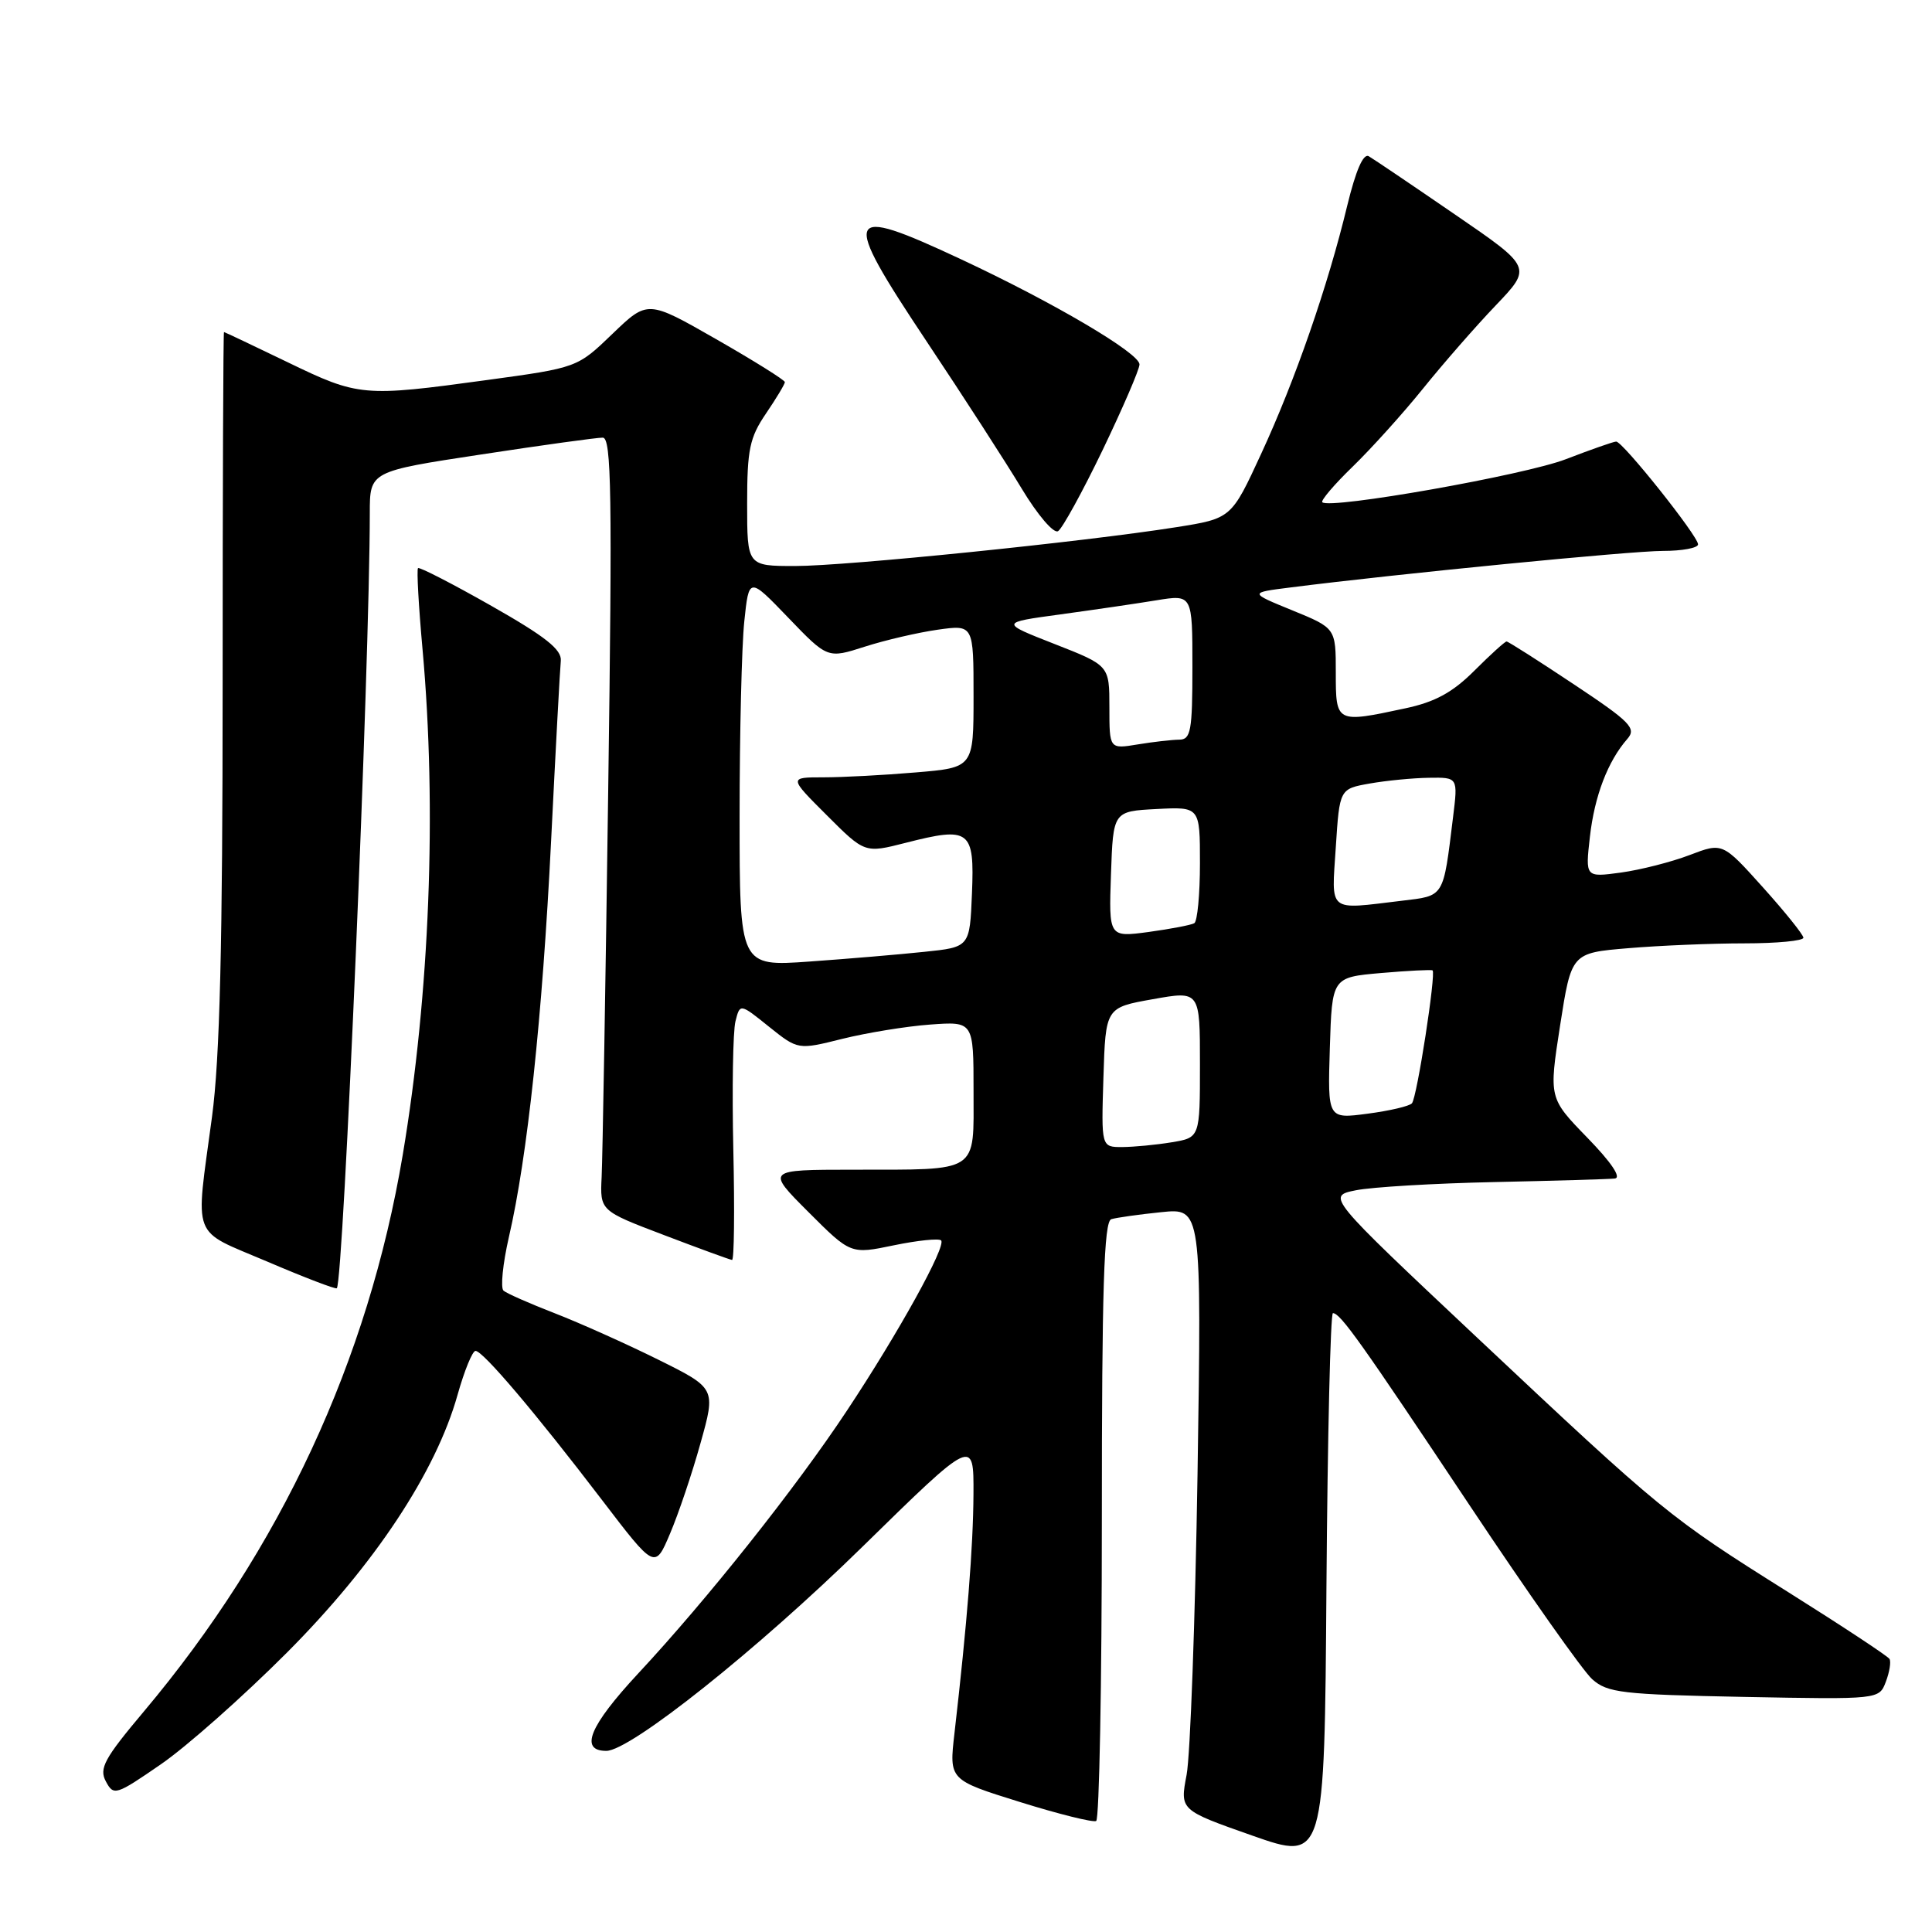 <?xml version="1.0" encoding="UTF-8" standalone="no"?>
<!DOCTYPE svg PUBLIC "-//W3C//DTD SVG 1.1//EN" "http://www.w3.org/Graphics/SVG/1.1/DTD/svg11.dtd" >
<svg xmlns="http://www.w3.org/2000/svg" xmlns:xlink="http://www.w3.org/1999/xlink" version="1.1" viewBox="0 0 256 256">
 <g >
 <path fill="currentColor"
d=" M 176.62 174.00 C 177.61 174.00 180.33 177.83 194.83 199.61 C 202.48 211.10 209.74 221.40 210.97 222.50 C 213.00 224.31 214.90 224.53 231.10 224.85 C 248.99 225.19 248.99 225.19 249.88 222.85 C 250.37 221.56 250.59 220.20 250.37 219.82 C 250.15 219.45 244.12 215.47 236.97 210.98 C 221.11 201.02 220.37 200.41 195.65 177.17 C 175.80 158.50 175.80 158.50 179.65 157.72 C 181.77 157.29 190.03 156.80 198.00 156.63 C 205.97 156.46 213.16 156.25 213.97 156.16 C 214.88 156.06 213.52 154.03 210.33 150.75 C 205.23 145.50 205.23 145.50 206.72 135.89 C 208.22 126.27 208.22 126.27 215.76 125.64 C 219.91 125.29 226.83 125.00 231.15 125.00 C 235.47 125.00 238.98 124.66 238.96 124.25 C 238.94 123.84 236.52 120.83 233.59 117.57 C 228.25 111.63 228.25 111.63 223.88 113.30 C 221.47 114.22 217.38 115.26 214.78 115.62 C 210.06 116.26 210.06 116.26 210.67 110.88 C 211.28 105.48 213.04 100.87 215.63 97.91 C 216.87 96.50 216.06 95.67 208.52 90.66 C 203.85 87.55 199.84 85.00 199.63 85.00 C 199.41 85.00 197.49 86.74 195.37 88.86 C 192.48 91.75 190.16 93.02 186.20 93.86 C 177.02 95.83 177.00 95.82 177.00 89.12 C 177.00 83.23 177.00 83.23 171.25 80.88 C 165.50 78.53 165.50 78.53 171.00 77.84 C 185.11 76.04 216.15 73.00 220.33 73.00 C 222.90 73.00 225.00 72.61 225.00 72.13 C 225.00 71.02 215.02 58.50 214.15 58.51 C 213.79 58.52 210.80 59.57 207.50 60.84 C 202.02 62.96 176.19 67.52 175.21 66.55 C 174.99 66.32 176.80 64.19 179.25 61.82 C 181.70 59.44 185.89 54.80 188.55 51.50 C 191.21 48.20 195.55 43.23 198.20 40.46 C 203.01 35.42 203.01 35.42 192.76 28.40 C 187.12 24.53 182.00 21.07 181.38 20.71 C 180.65 20.27 179.66 22.55 178.51 27.27 C 175.95 37.90 171.62 50.38 167.12 60.11 C 163.16 68.70 163.16 68.70 155.83 69.86 C 143.58 71.80 112.14 75.00 105.37 75.00 C 99.00 75.00 99.00 75.00 99.00 66.73 C 99.00 59.56 99.33 57.98 101.50 54.79 C 102.88 52.76 104.00 50.89 104.00 50.63 C 104.00 50.37 99.91 47.81 94.91 44.95 C 85.82 39.75 85.82 39.75 81.16 44.23 C 76.50 48.72 76.50 48.72 64.50 50.36 C 48.13 52.60 47.52 52.55 38.12 48.00 C 33.57 45.80 29.77 44.00 29.68 44.00 C 29.58 44.00 29.50 65.04 29.50 90.75 C 29.50 125.32 29.13 140.24 28.09 148.00 C 25.87 164.56 25.20 162.81 35.42 167.17 C 40.33 169.27 44.48 170.86 44.63 170.70 C 45.51 169.82 48.99 87.98 49.00 67.98 C 49.00 62.46 49.00 62.46 63.75 60.22 C 71.86 58.98 79.12 57.98 79.87 57.99 C 81.02 58.00 81.14 65.50 80.59 104.75 C 80.24 130.46 79.84 153.51 79.72 155.96 C 79.50 160.43 79.50 160.43 88.00 163.66 C 92.67 165.44 96.72 166.92 97.00 166.95 C 97.28 166.98 97.35 160.42 97.17 152.37 C 96.99 144.32 97.12 136.66 97.45 135.34 C 98.05 132.95 98.05 132.95 101.89 136.04 C 105.74 139.12 105.74 139.12 111.62 137.65 C 114.85 136.85 120.09 135.99 123.25 135.76 C 129.00 135.34 129.00 135.34 129.00 144.55 C 129.00 155.56 129.91 154.97 113.01 154.99 C 101.52 155.00 101.52 155.00 107.12 160.60 C 112.72 166.20 112.72 166.20 118.44 165.01 C 121.59 164.36 124.40 164.07 124.70 164.36 C 125.43 165.09 119.06 176.61 112.22 186.92 C 105.46 197.14 93.70 211.94 84.55 221.76 C 78.10 228.70 76.74 232.00 80.34 232.00 C 83.52 232.00 100.37 218.58 114.23 205.00 C 129.03 190.50 129.03 190.50 128.99 198.00 C 128.95 205.01 128.15 215.08 126.47 229.68 C 125.76 235.85 125.76 235.85 135.13 238.77 C 140.28 240.38 144.84 241.51 145.25 241.29 C 145.66 241.06 146.00 223.12 146.00 201.41 C 146.00 170.70 146.28 161.85 147.25 161.55 C 147.94 161.34 150.91 160.92 153.86 160.62 C 159.22 160.07 159.22 160.07 158.68 195.28 C 158.37 214.65 157.72 232.60 157.23 235.18 C 156.34 239.85 156.34 239.85 165.92 243.22 C 175.50 246.59 175.50 246.59 175.76 210.30 C 175.91 190.33 176.29 174.00 176.62 174.00 Z  M 38.00 219.00 C 49.62 207.35 57.76 195.06 60.63 184.82 C 61.53 181.62 62.60 179.00 63.01 179.00 C 63.99 179.00 70.97 187.23 79.74 198.72 C 86.78 207.94 86.78 207.94 88.78 203.22 C 89.89 200.62 91.71 195.23 92.82 191.23 C 94.86 183.95 94.86 183.95 87.18 180.14 C 82.96 178.05 76.80 175.29 73.50 174.01 C 70.20 172.73 67.15 171.39 66.72 171.02 C 66.30 170.65 66.62 167.46 67.43 163.92 C 69.88 153.35 71.86 134.82 73.02 111.50 C 73.62 99.40 74.20 88.63 74.31 87.56 C 74.45 86.07 72.28 84.35 65.11 80.28 C 59.95 77.35 55.57 75.10 55.39 75.28 C 55.20 75.47 55.47 80.31 55.99 86.06 C 57.90 107.22 56.94 131.70 53.37 153.00 C 48.79 180.27 37.18 205.24 19.07 226.77 C 13.82 233.01 13.10 234.33 14.03 236.05 C 15.06 237.98 15.35 237.89 21.30 233.79 C 24.71 231.45 32.22 224.79 38.00 219.00 Z  M 146.11 59.62 C 148.78 54.05 150.98 48.96 150.99 48.29 C 151.00 46.80 139.62 40.09 127.31 34.34 C 111.76 27.07 111.34 28.06 122.77 45.22 C 127.64 52.52 133.32 61.32 135.39 64.76 C 137.49 68.24 139.62 70.74 140.20 70.38 C 140.77 70.02 143.43 65.18 146.11 59.62 Z  M 146.21 142.76 C 146.50 133.51 146.50 133.51 152.75 132.40 C 159.00 131.28 159.00 131.28 159.00 141.01 C 159.00 150.74 159.00 150.74 155.25 151.36 C 153.19 151.70 150.25 151.98 148.71 151.99 C 145.92 152.00 145.92 152.00 146.21 142.76 Z  M 176.21 138.88 C 176.50 129.50 176.50 129.50 183.00 128.93 C 186.57 128.62 189.64 128.47 189.82 128.58 C 190.31 128.92 187.76 145.42 187.09 146.19 C 186.77 146.57 184.12 147.19 181.21 147.57 C 175.92 148.27 175.92 148.27 176.21 138.88 Z  M 98.00 108.18 C 98.00 97.24 98.28 85.62 98.62 82.36 C 99.24 76.43 99.24 76.43 104.45 81.85 C 109.66 87.27 109.66 87.27 114.58 85.69 C 117.29 84.82 121.64 83.81 124.25 83.44 C 129.00 82.77 129.00 82.77 129.00 92.24 C 129.00 101.71 129.00 101.71 121.35 102.35 C 117.14 102.71 111.63 103.00 109.11 103.00 C 104.52 103.00 104.52 103.00 109.56 108.03 C 114.59 113.06 114.59 113.06 120.00 111.68 C 128.52 109.50 129.14 109.96 128.79 118.38 C 128.50 125.50 128.50 125.50 122.50 126.12 C 119.20 126.47 112.34 127.05 107.25 127.41 C 98.00 128.07 98.00 128.07 98.00 108.18 Z  M 147.21 115.85 C 147.50 107.50 147.50 107.50 153.25 107.20 C 159.00 106.90 159.00 106.90 159.00 114.39 C 159.00 118.51 158.66 122.08 158.25 122.33 C 157.84 122.57 155.12 123.09 152.21 123.49 C 146.92 124.20 146.92 124.20 147.21 115.85 Z  M 177.00 112.26 C 177.50 104.53 177.50 104.53 181.50 103.82 C 183.70 103.43 187.23 103.09 189.34 103.06 C 193.19 103.00 193.19 103.00 192.54 108.25 C 191.21 119.06 191.45 118.67 185.70 119.36 C 175.84 120.54 176.43 121.03 177.00 112.26 Z  M 147.00 93.72 C 147.00 88.18 147.00 88.18 139.75 85.34 C 132.50 82.50 132.50 82.50 140.50 81.41 C 144.90 80.81 150.64 79.97 153.25 79.54 C 158.00 78.77 158.00 78.77 158.00 88.39 C 158.00 96.87 157.79 98.00 156.25 98.01 C 155.29 98.02 152.81 98.30 150.75 98.64 C 147.00 99.26 147.00 99.26 147.00 93.72 Z "/>
</g>
</svg>